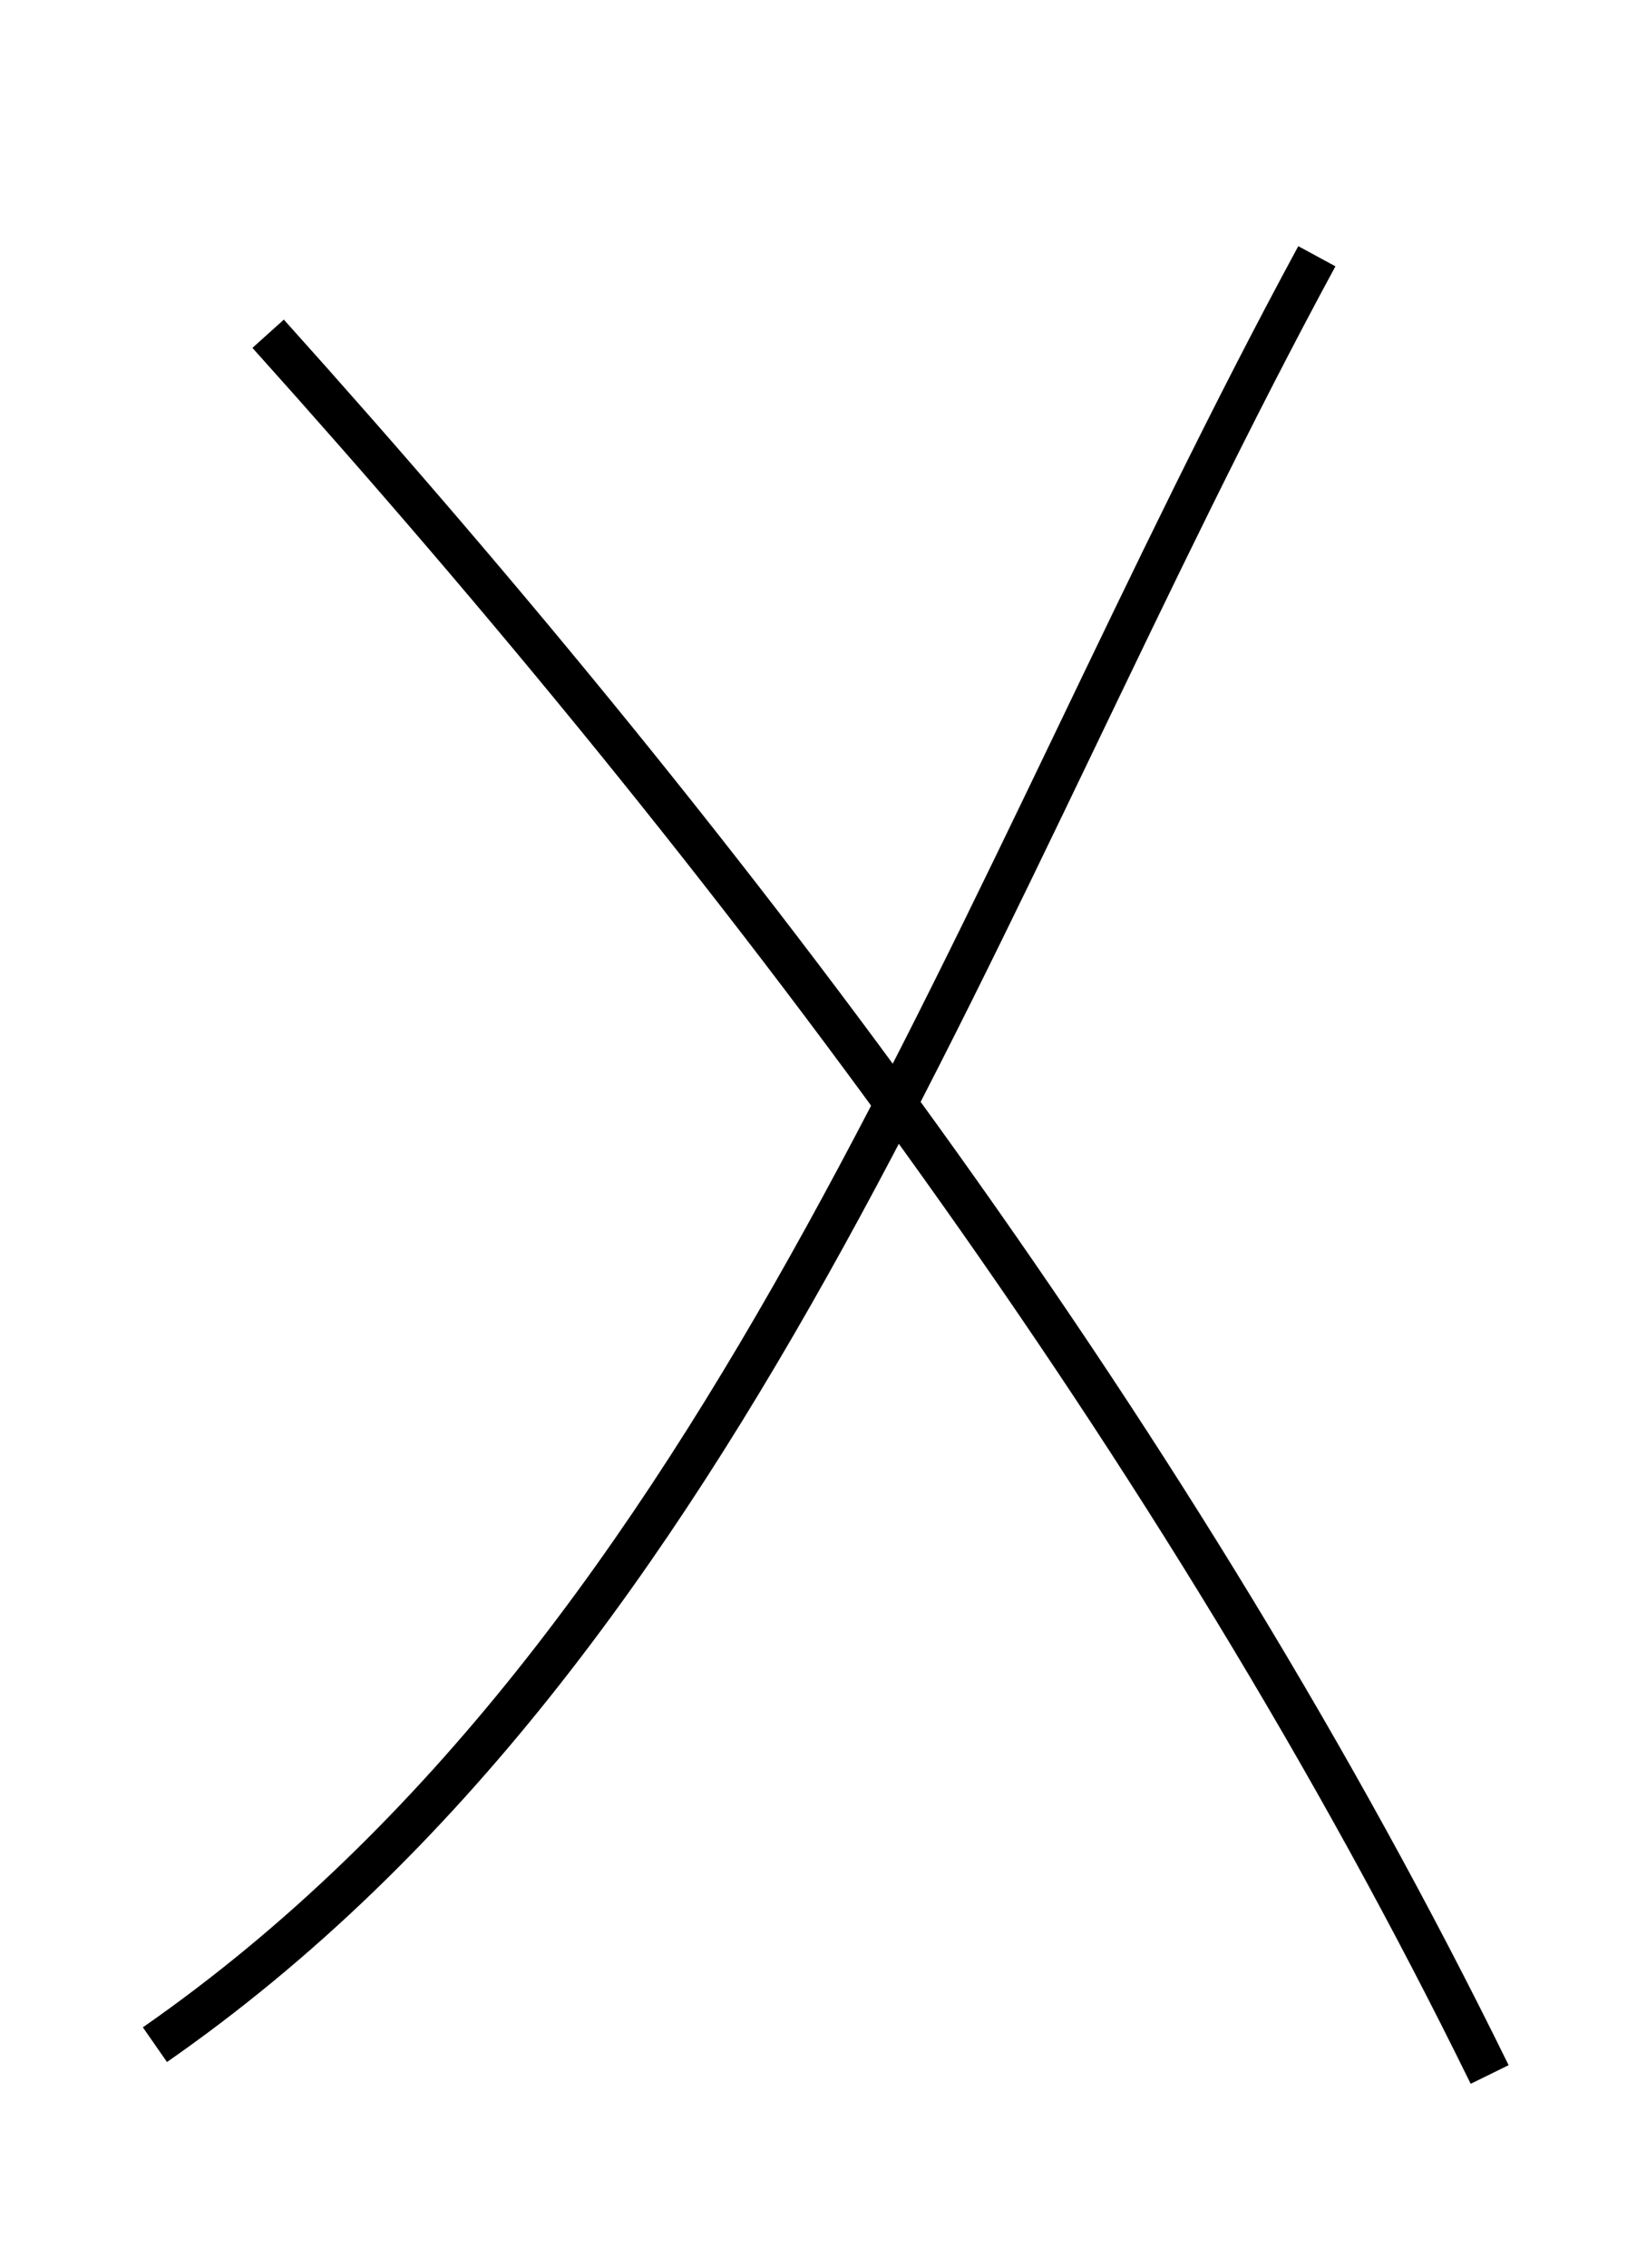 <?xml version="1.0" encoding="UTF-8" standalone="no"?>
<svg
   xmlns:dc="http://purl.org/dc/elements/1.1/"
   xmlns:cc="http://creativecommons.org/ns#"
   xmlns:rdf="http://www.w3.org/1999/02/22-rdf-syntax-ns#"
   xmlns:svg="http://www.w3.org/2000/svg"
   xmlns="http://www.w3.org/2000/svg"
   xmlns:sodipodi="http://sodipodi.sourceforge.net/DTD/sodipodi-0.dtd"
   xmlns:inkscape="http://www.inkscape.org/namespaces/inkscape"
   inkscape:version="1.0 (4035a4fb49, 2020-05-01)"
   sodipodi:docname="UP_X.svg"
   id="svg10"
   viewBox="0 0 222.026 307"
   style="clip-rule:evenodd;fill-rule:evenodd;image-rendering:optimizeQuality;shape-rendering:geometricPrecision;text-rendering:geometricPrecision"
   version="1.1"
   height="14.195mm"
   width="10.252mm"
   xml:space="preserve"><sodipodi:namedview
   inkscape:current-layer="svg10"
   inkscape:window-maximized="1"
   inkscape:window-y="-8"
   inkscape:window-x="-8"
   inkscape:cy="31.905851"
   inkscape:cx="23.728076"
   inkscape:zoom="7.0905358"
   showgrid="false"
   id="namedview12"
   inkscape:window-height="705"
   inkscape:window-width="1366"
   inkscape:pageshadow="2"
   inkscape:pageopacity="0"
   guidetolerance="10"
   gridtolerance="10"
   objecttolerance="10"
   borderopacity="1"
   bordercolor="#666666"
   pagecolor="#ffffff" />
 <defs
   id="defs4">
  <style
   id="style2"
   type="text/css">
   <![CDATA[
    .str0 {stroke:black;stroke-width:4.329}
    .fil0 {fill:none}
   ]]>
  </style>
 </defs>
 
<path
   id="path16"
   d="M 36.367,45.035 C 100.468,116.355 160.133,195.65 202.041,281.019"
   style="fill:none;stroke:#000000;stroke-width:5.73px;stroke-linecap:butt;stroke-linejoin:miter;stroke-opacity:1" /><path
   id="path18"
   d="M 178.605,34.529 C 132.03,120.449 99.874,222.118 21.012,276.978"
   style="fill:none;stroke:#000000;stroke-width:5.73px;stroke-linecap:butt;stroke-linejoin:miter;stroke-opacity:1" /></svg>
